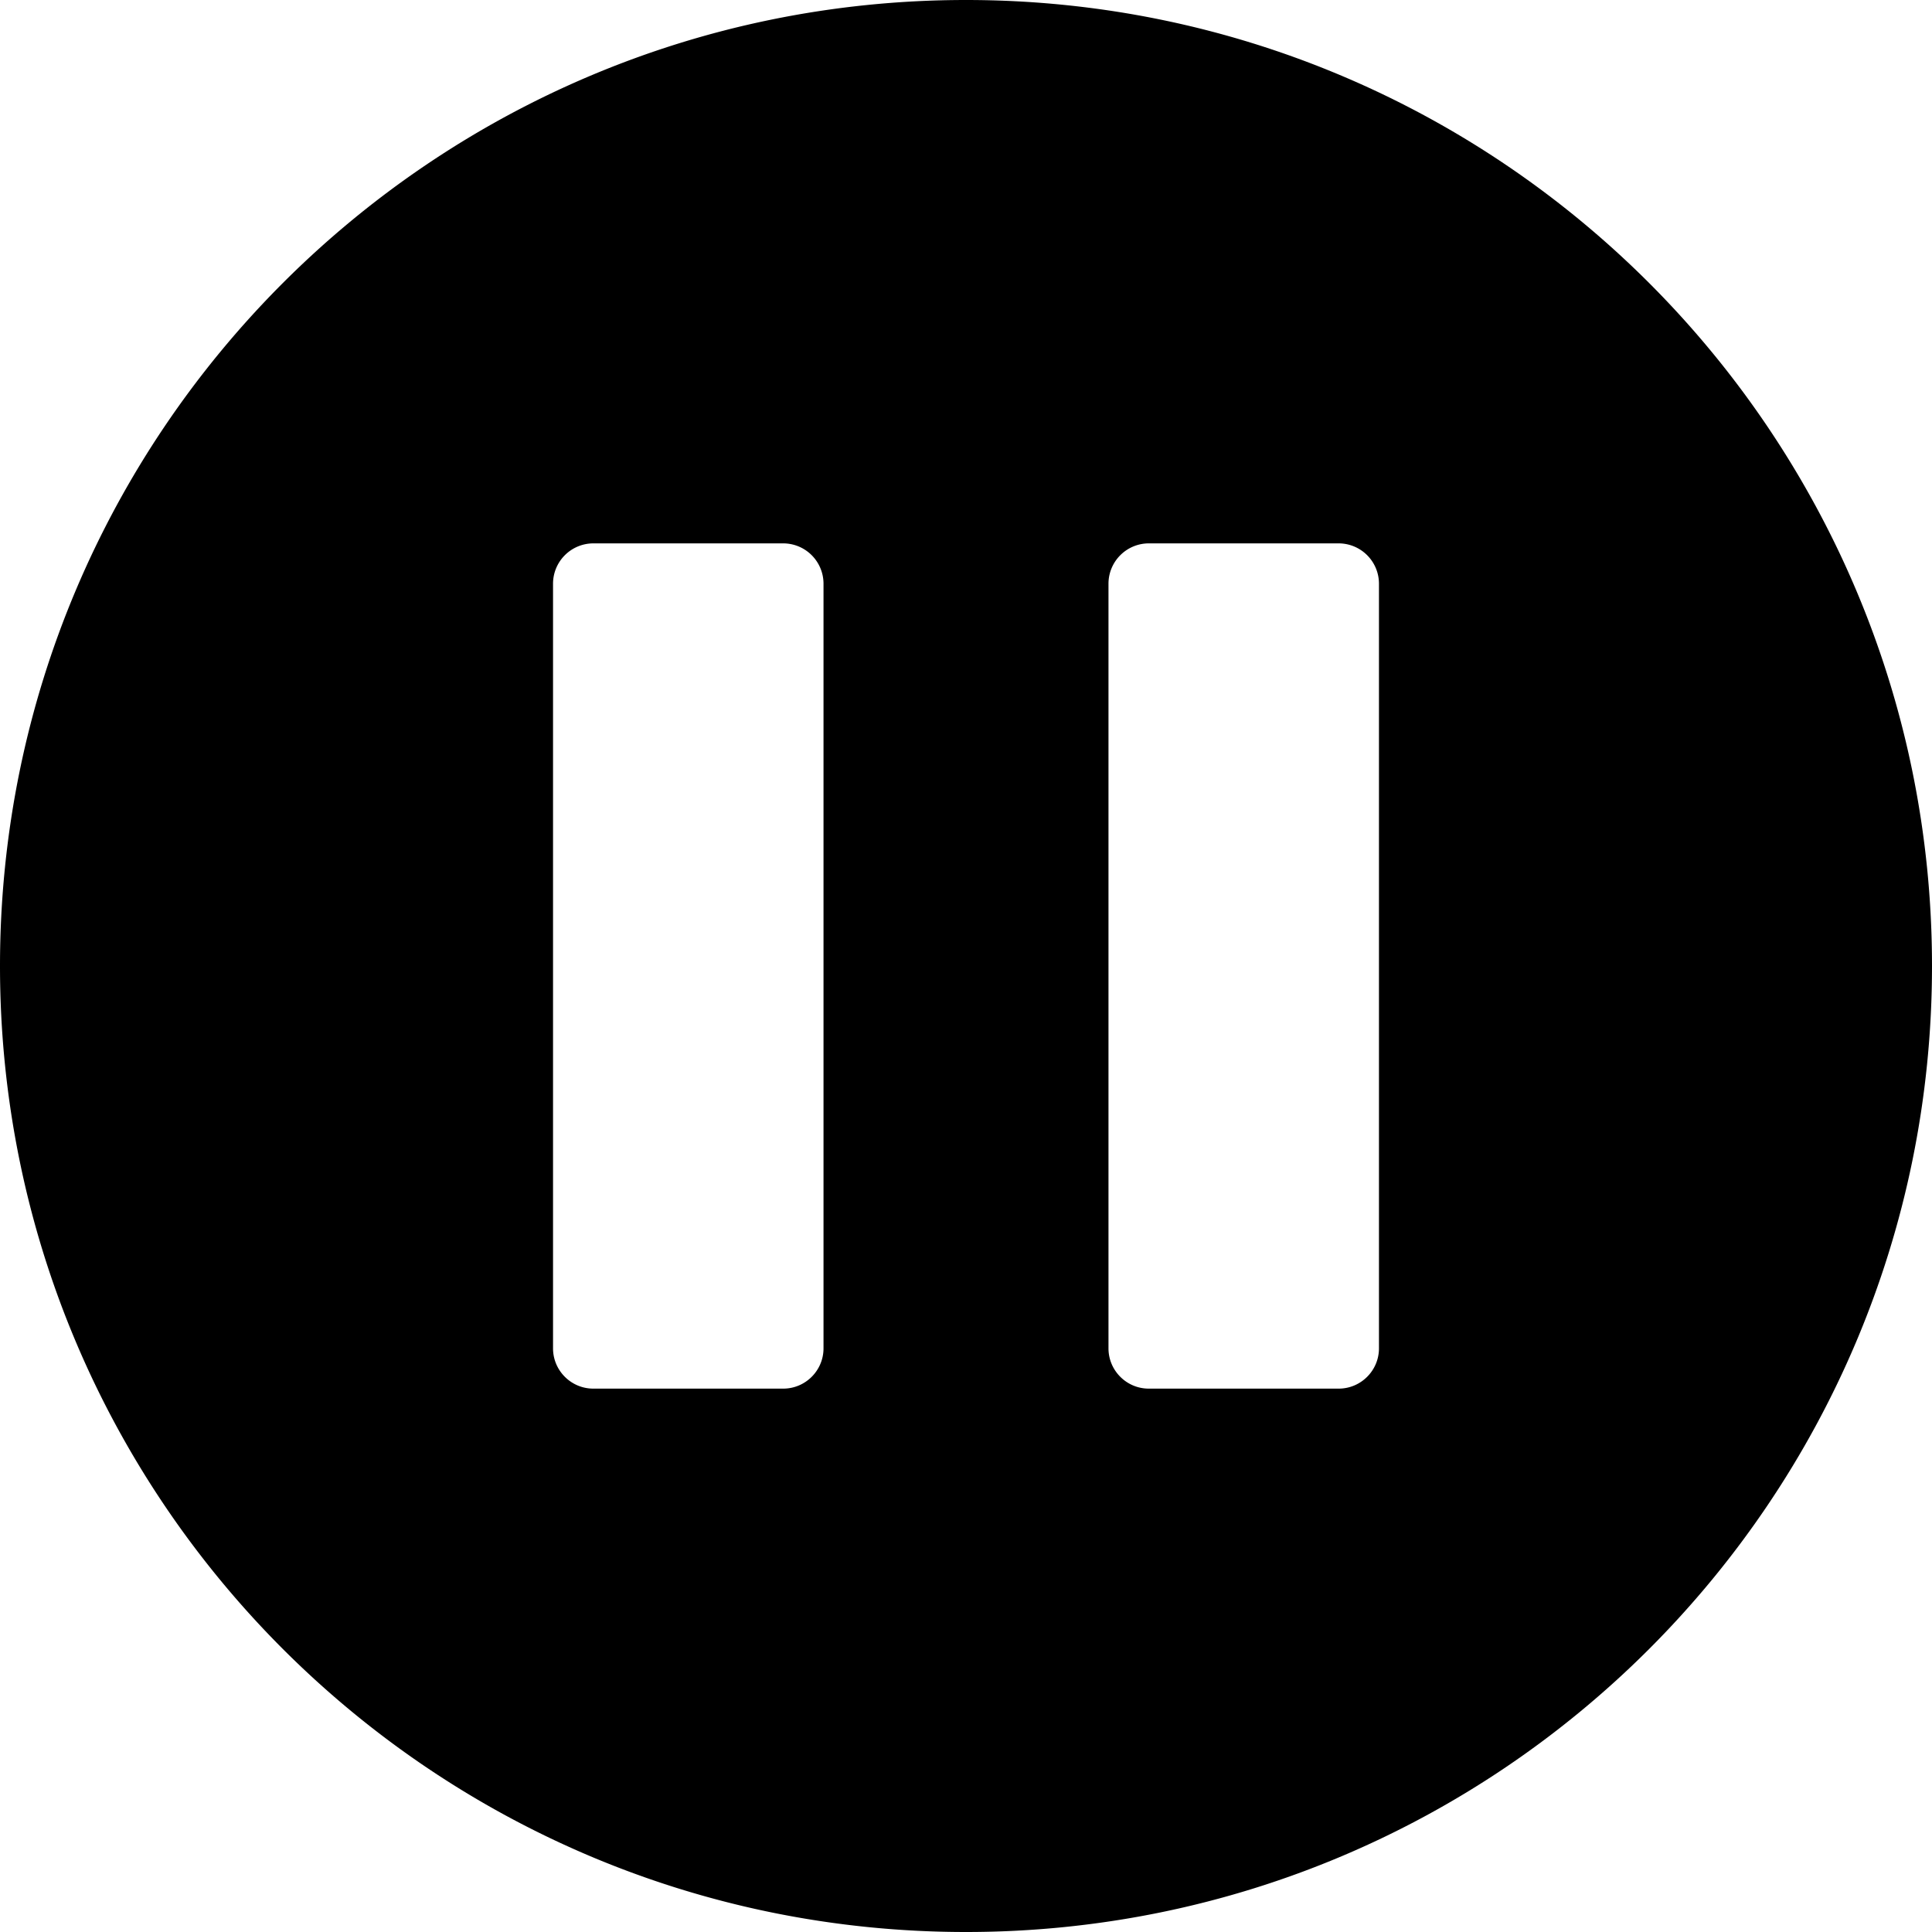 <svg xmlns="http://www.w3.org/2000/svg" xml:space="preserve" style="fill-rule:evenodd;clip-rule:evenodd;stroke-linejoin:round;stroke-miterlimit:2" viewBox="0 0 36 36"><path d="M18 0c9.941 0 18 8.059 18 18s-8.059 18-18 18S0 27.941 0 18 8.059 0 18 0Zm-6.945 10.125a.752.752 0 0 0-.75.75v14.25c0 .413.337.75.75.75h3.54c.413 0 .75-.337.75-.75v-14.25a.752.752 0 0 0-.75-.75h-3.54Zm10.35 0a.752.752 0 0 0-.75.75v14.25c0 .413.337.75.75.75h3.54c.413 0 .75-.337.75-.75v-14.25a.752.752 0 0 0-.75-.75h-3.54Z" style="fill:currentColor"/></svg>